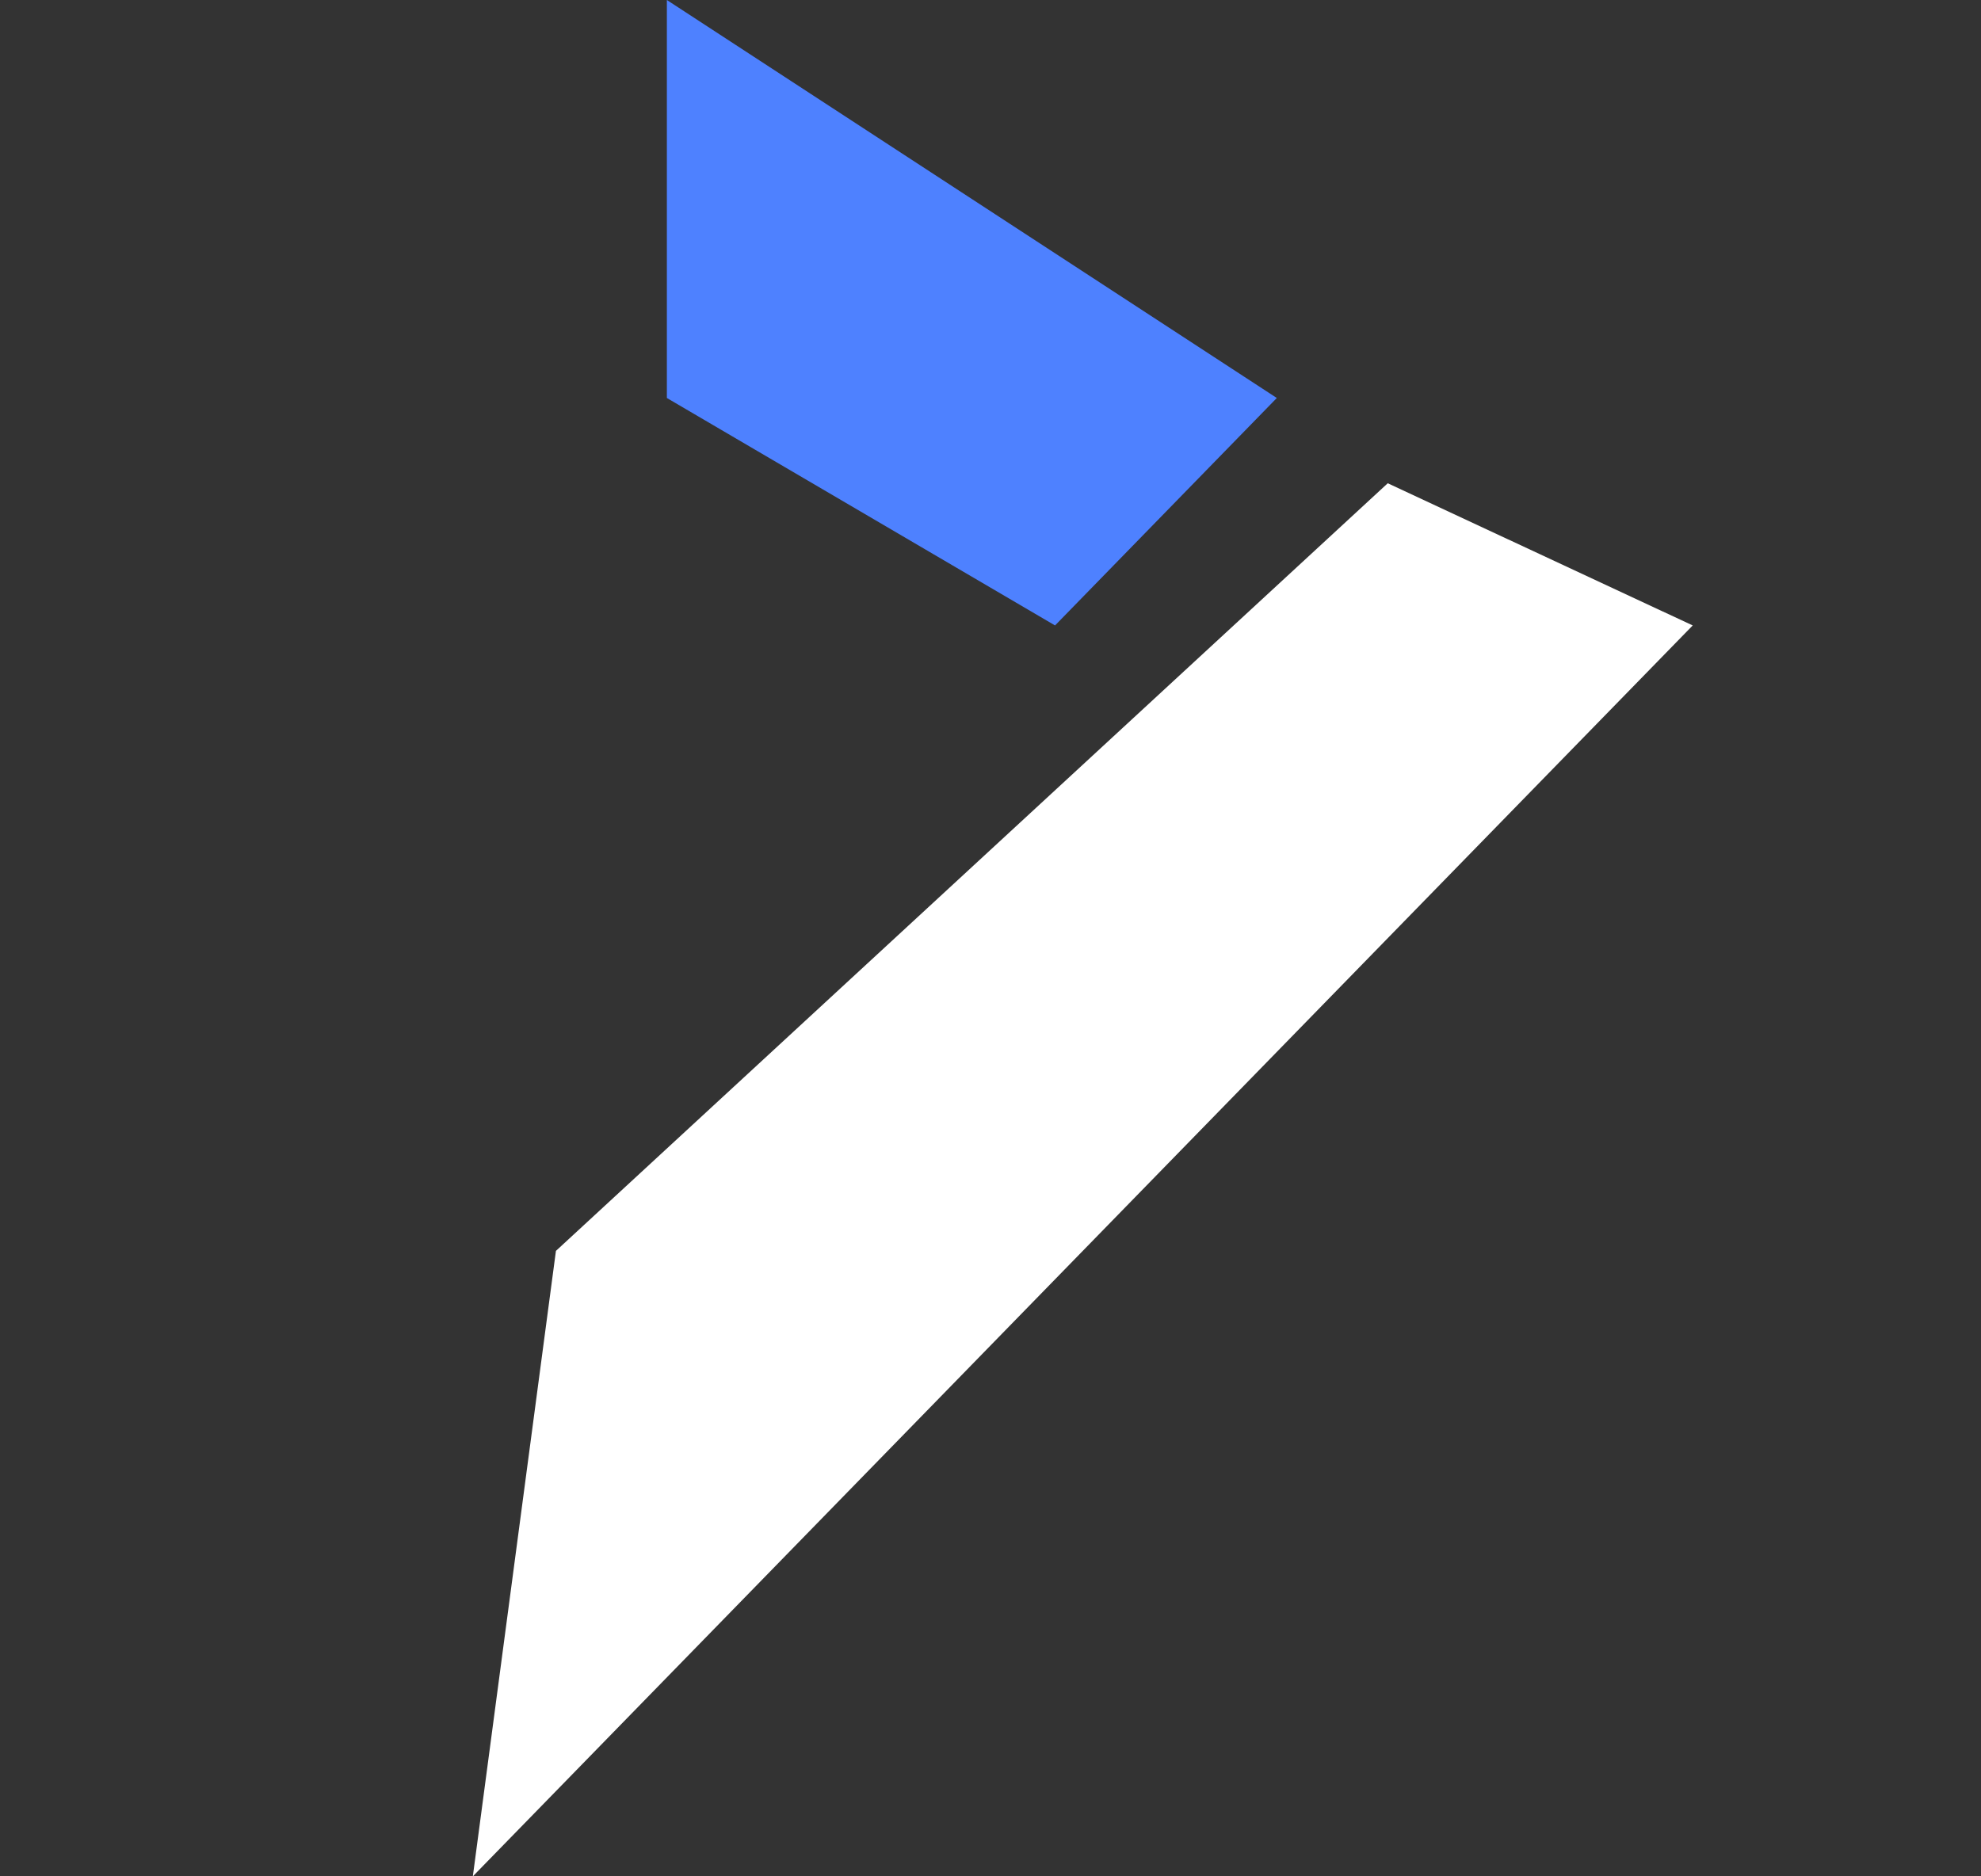<svg width="19" height="18" viewBox="0 0 19 18" fill="none" xmlns="http://www.w3.org/2000/svg">
<rect x="0" y="0" width="19" height="18" fill="#333333" stroke="none"/>
<path d="M6.396 3.818V0L12.246 3.818L10.119 6L6.396 3.818Z" fill="#4E81FF"/>
<path d="M5.332 12L13.31 4.636L16.235 6L4.535 18L5.332 12Z" fill="white"/>
</svg>
